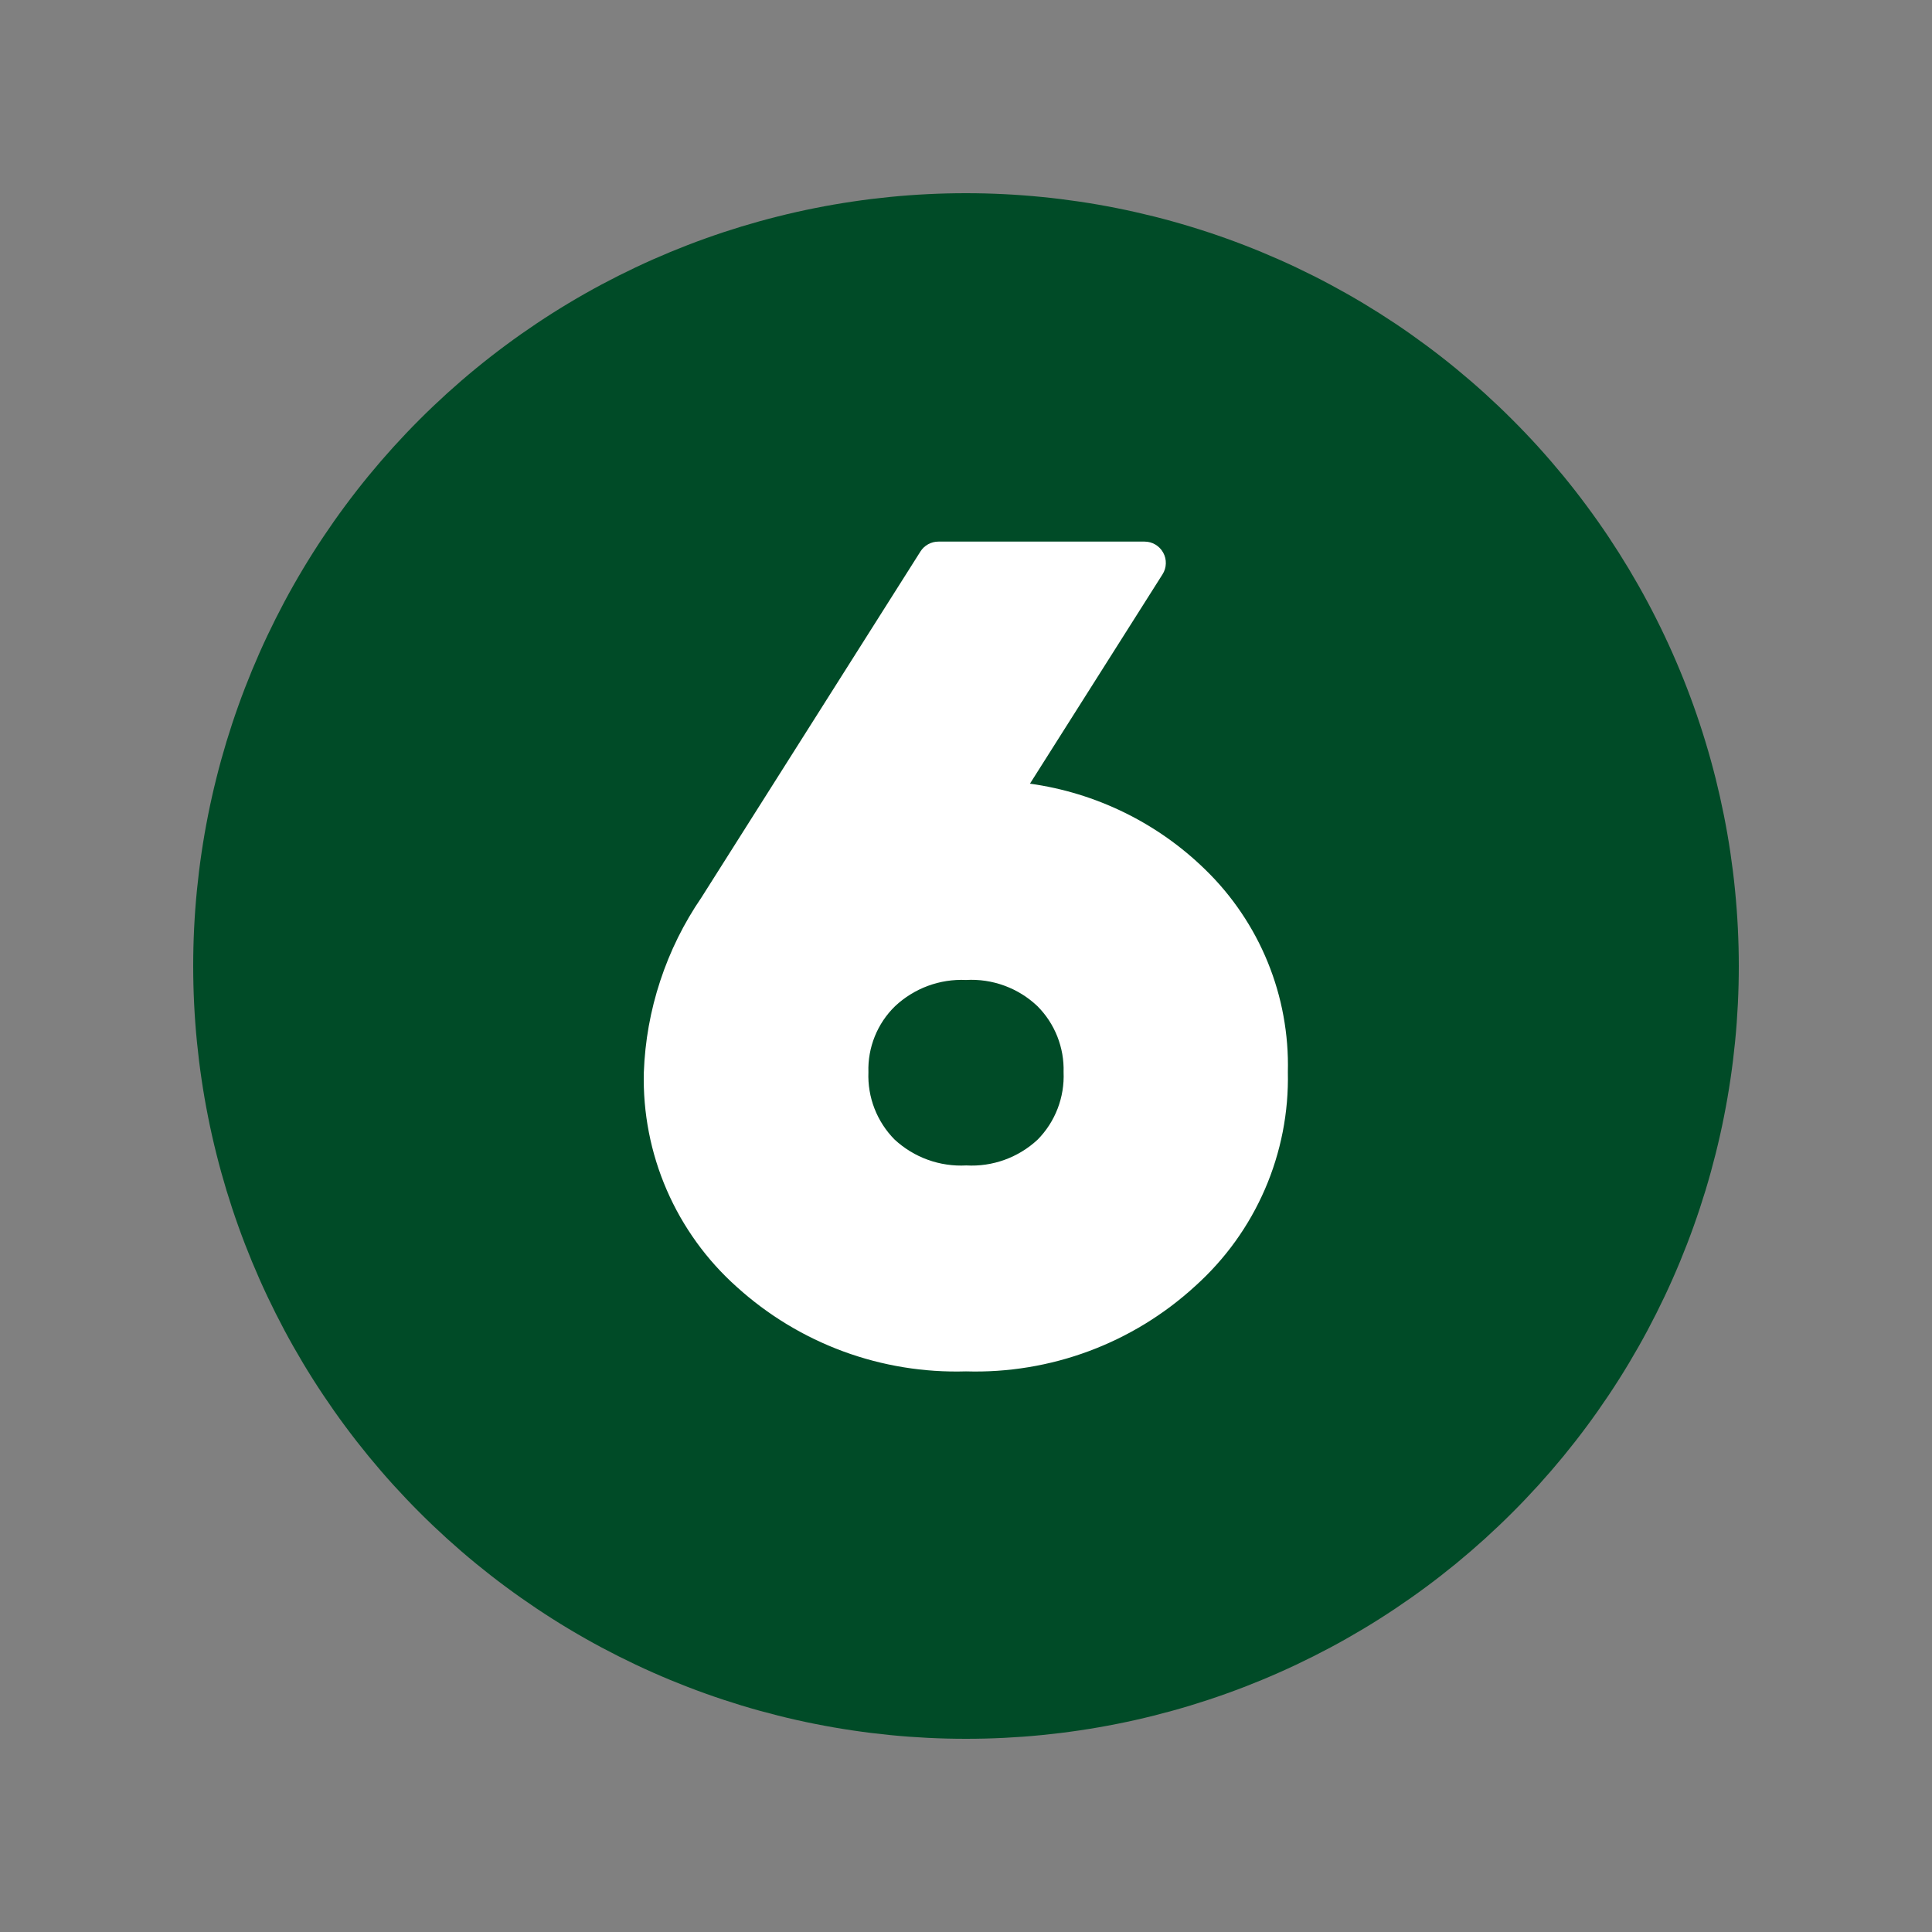 <svg xmlns="http://www.w3.org/2000/svg" xmlns:xlink="http://www.w3.org/1999/xlink" width="500" zoomAndPan="magnify" viewBox="0 0 375 375" height="500" preserveAspectRatio="xMidYMid meet" version="1.0"><rect x="0" y="0" width="375" height="375" fill="#808080" stroke="none"/><defs><clipPath id="0b0d82b2f2"><path d="M 104.383 91.984 L 270.617 91.984 L 270.617 283 L 104.383 283 Z M 104.383 91.984 " clip-rule="nonzero"/></clipPath><clipPath id="80c200741b"><path d="M 37.5 37.5 L 337.5 37.5 L 337.5 337.5 L 37.5 337.5 Z M 37.5 37.5 " clip-rule="nonzero"/></clipPath></defs><g clip-path="url(#0b0d82b2f2)"><path fill="#ffffff" d="M 104.383 91.984 L 270.789 91.984 L 270.789 283 L 104.383 283 Z M 104.383 91.984 " fill-opacity="1" fill-rule="nonzero"/></g><path fill="#004b27" d="M 187.5 190.211 C 186.242 190.152 184.988 190.223 183.742 190.414 C 182.496 190.609 181.281 190.926 180.102 191.359 C 178.918 191.797 177.789 192.348 176.719 193.012 C 175.645 193.676 174.648 194.438 173.73 195.301 C 172.879 196.129 172.121 197.039 171.457 198.023 C 170.797 199.012 170.242 200.055 169.797 201.16 C 169.352 202.262 169.023 203.398 168.816 204.566 C 168.605 205.738 168.52 206.918 168.559 208.105 C 168.512 209.312 168.586 210.512 168.785 211.699 C 168.984 212.891 169.301 214.047 169.738 215.172 C 170.176 216.297 170.723 217.367 171.379 218.379 C 172.035 219.391 172.789 220.324 173.637 221.184 C 174.57 222.047 175.578 222.809 176.664 223.473 C 177.75 224.133 178.887 224.68 180.082 225.109 C 181.277 225.543 182.504 225.852 183.762 226.035 C 185.02 226.223 186.281 226.281 187.551 226.211 C 188.816 226.281 190.074 226.227 191.324 226.043 C 192.578 225.859 193.797 225.551 194.988 225.121 C 196.18 224.691 197.312 224.145 198.395 223.484 C 199.473 222.828 200.477 222.066 201.402 221.203 C 202.25 220.344 203 219.406 203.656 218.391 C 204.309 217.375 204.852 216.305 205.285 215.18 C 205.719 214.055 206.031 212.895 206.227 211.703 C 206.422 210.512 206.492 209.312 206.441 208.105 C 206.477 206.922 206.391 205.75 206.188 204.582 C 205.98 203.418 205.66 202.281 205.227 201.184 C 204.789 200.082 204.246 199.035 203.598 198.043 C 202.949 197.055 202.207 196.141 201.371 195.301 C 200.449 194.426 199.449 193.652 198.371 192.98 C 197.293 192.312 196.156 191.758 194.961 191.32 C 193.77 190.883 192.547 190.57 191.289 190.383 C 190.031 190.195 188.77 190.141 187.5 190.211 Z M 187.5 190.211 " fill-opacity="1" fill-rule="evenodd"/><g clip-path="url(#80c200741b)"><path fill="#004b27" d="M 187.5 37.5 C 185.047 37.5 182.59 37.559 180.141 37.68 C 177.688 37.801 175.242 37.98 172.797 38.223 C 170.355 38.465 167.918 38.762 165.492 39.125 C 163.062 39.484 160.645 39.902 158.238 40.383 C 155.828 40.859 153.434 41.398 151.055 41.996 C 148.672 42.59 146.305 43.246 143.957 43.957 C 141.609 44.672 139.277 45.441 136.965 46.27 C 134.656 47.094 132.367 47.98 130.098 48.918 C 127.828 49.859 125.586 50.852 123.367 51.902 C 121.148 52.953 118.957 54.055 116.789 55.211 C 114.625 56.367 112.488 57.578 110.383 58.84 C 108.277 60.102 106.207 61.414 104.164 62.781 C 102.125 64.145 100.117 65.555 98.145 67.02 C 96.172 68.48 94.238 69.992 92.34 71.547 C 90.441 73.105 88.586 74.707 86.766 76.355 C 84.945 78.008 83.168 79.699 81.434 81.434 C 79.699 83.168 78.008 84.945 76.355 86.766 C 74.707 88.586 73.105 90.445 71.547 92.34 C 69.992 94.238 68.48 96.172 67.02 98.145 C 65.555 100.117 64.145 102.125 62.781 104.164 C 61.414 106.207 60.102 108.277 58.84 110.383 C 57.578 112.488 56.367 114.625 55.211 116.789 C 54.055 118.957 52.953 121.148 51.902 123.367 C 50.852 125.586 49.859 127.828 48.918 130.098 C 47.98 132.367 47.094 134.656 46.27 136.965 C 45.441 139.277 44.672 141.609 43.957 143.957 C 43.246 146.305 42.59 148.672 41.996 151.055 C 41.398 153.434 40.859 155.828 40.383 158.238 C 39.902 160.645 39.484 163.062 39.125 165.492 C 38.762 167.918 38.465 170.355 38.223 172.797 C 37.98 175.242 37.801 177.688 37.68 180.141 C 37.559 182.59 37.5 185.047 37.5 187.5 C 37.5 189.953 37.559 192.41 37.68 194.859 C 37.801 197.312 37.98 199.758 38.223 202.203 C 38.465 204.645 38.762 207.082 39.125 209.508 C 39.484 211.938 39.902 214.355 40.383 216.762 C 40.859 219.172 41.398 221.566 41.996 223.945 C 42.59 226.328 43.246 228.695 43.957 231.043 C 44.672 233.391 45.441 235.723 46.27 238.035 C 47.094 240.344 47.98 242.633 48.918 244.902 C 49.859 247.172 50.852 249.414 51.902 251.633 C 52.953 253.852 54.055 256.043 55.211 258.211 C 56.367 260.375 57.578 262.508 58.84 264.617 C 60.102 266.723 61.414 268.793 62.781 270.836 C 64.145 272.875 65.555 274.883 67.02 276.855 C 68.48 278.828 69.992 280.762 71.547 282.66 C 73.105 284.555 74.707 286.414 76.355 288.234 C 78.008 290.051 79.699 291.832 81.434 293.566 C 83.168 295.301 84.945 296.992 86.766 298.645 C 88.586 300.293 90.441 301.895 92.34 303.453 C 94.238 305.008 96.172 306.52 98.145 307.98 C 100.117 309.445 102.125 310.855 104.164 312.219 C 106.207 313.586 108.277 314.898 110.383 316.16 C 112.488 317.422 114.625 318.633 116.789 319.789 C 118.957 320.945 121.148 322.047 123.367 323.098 C 125.586 324.148 127.828 325.141 130.098 326.082 C 132.367 327.02 134.656 327.906 136.965 328.73 C 139.277 329.559 141.609 330.328 143.957 331.043 C 146.305 331.754 148.672 332.406 151.055 333.004 C 153.434 333.602 155.828 334.141 158.238 334.617 C 160.645 335.098 163.062 335.516 165.492 335.875 C 167.918 336.238 170.355 336.535 172.797 336.777 C 175.242 337.02 177.688 337.199 180.141 337.32 C 182.59 337.441 185.047 337.5 187.5 337.5 C 189.953 337.5 192.41 337.441 194.859 337.32 C 197.312 337.199 199.758 337.02 202.203 336.777 C 204.645 336.535 207.082 336.238 209.508 335.875 C 211.938 335.516 214.355 335.098 216.762 334.617 C 219.172 334.141 221.566 333.602 223.945 333.004 C 226.328 332.406 228.695 331.754 231.043 331.043 C 233.391 330.328 235.723 329.559 238.035 328.73 C 240.344 327.906 242.633 327.02 244.902 326.082 C 247.172 325.141 249.414 324.148 251.633 323.098 C 253.852 322.047 256.043 320.945 258.211 319.789 C 260.375 318.633 262.508 317.422 264.617 316.16 C 266.723 314.898 268.793 313.586 270.836 312.219 C 272.875 310.855 274.883 309.445 276.855 307.98 C 278.828 306.52 280.762 305.008 282.66 303.453 C 284.555 301.895 286.414 300.293 288.234 298.645 C 290.051 296.992 291.832 295.301 293.566 293.566 C 295.301 291.832 296.992 290.051 298.645 288.234 C 300.293 286.414 301.895 284.555 303.453 282.66 C 305.008 280.762 306.52 278.828 307.98 276.855 C 309.445 274.883 310.855 272.875 312.219 270.836 C 313.586 268.793 314.898 266.723 316.16 264.617 C 317.422 262.508 318.633 260.375 319.789 258.211 C 320.945 256.043 322.047 253.852 323.098 251.633 C 324.148 249.414 325.141 247.172 326.082 244.902 C 327.02 242.633 327.906 240.344 328.73 238.035 C 329.559 235.723 330.328 233.391 331.043 231.043 C 331.754 228.695 332.406 226.328 333.004 223.945 C 333.602 221.566 334.141 219.172 334.617 216.762 C 335.098 214.355 335.516 211.938 335.875 209.508 C 336.238 207.082 336.535 204.645 336.777 202.203 C 337.02 199.758 337.199 197.312 337.32 194.859 C 337.441 192.41 337.5 189.953 337.5 187.5 C 337.5 185.047 337.438 182.594 337.316 180.141 C 337.195 177.688 337.012 175.242 336.77 172.801 C 336.531 170.355 336.227 167.922 335.867 165.492 C 335.508 163.066 335.086 160.648 334.605 158.242 C 334.125 155.836 333.586 153.441 332.992 151.059 C 332.395 148.68 331.738 146.312 331.023 143.965 C 330.312 141.617 329.543 139.285 328.715 136.977 C 327.887 134.664 327.004 132.375 326.062 130.109 C 325.121 127.84 324.129 125.598 323.078 123.379 C 322.027 121.16 320.926 118.969 319.766 116.805 C 318.609 114.641 317.398 112.504 316.137 110.398 C 314.875 108.297 313.562 106.223 312.199 104.18 C 310.836 102.141 309.422 100.137 307.957 98.164 C 306.496 96.191 304.988 94.258 303.43 92.359 C 301.871 90.465 300.27 88.605 298.621 86.785 C 296.973 84.969 295.281 83.191 293.543 81.457 C 291.809 79.719 290.031 78.027 288.215 76.379 C 286.395 74.73 284.535 73.129 282.641 71.57 C 280.742 70.012 278.809 68.504 276.836 67.043 C 274.863 65.578 272.859 64.164 270.82 62.801 C 268.777 61.438 266.703 60.125 264.602 58.863 C 262.496 57.602 260.359 56.391 258.195 55.234 C 256.031 54.074 253.84 52.973 251.621 51.922 C 249.402 50.871 247.16 49.879 244.891 48.938 C 242.625 47.996 240.336 47.113 238.023 46.285 C 235.715 45.457 233.383 44.688 231.035 43.977 C 228.688 43.262 226.32 42.605 223.941 42.008 C 221.559 41.414 219.164 40.875 216.758 40.395 C 214.352 39.914 211.934 39.492 209.508 39.133 C 207.078 38.773 204.645 38.469 202.199 38.23 C 199.758 37.988 197.312 37.805 194.859 37.684 C 192.406 37.562 189.953 37.5 187.5 37.5 Z M 231.984 249.633 C 228.984 252.379 225.75 254.816 222.281 256.941 C 218.812 259.062 215.172 260.836 211.359 262.254 C 207.547 263.672 203.633 264.711 199.621 265.371 C 195.605 266.035 191.566 266.305 187.5 266.184 C 183.441 266.305 179.406 266.039 175.398 265.387 C 171.391 264.734 167.48 263.707 163.668 262.305 C 159.859 260.898 156.215 259.145 152.742 257.043 C 149.27 254.938 146.027 252.523 143.016 249.797 C 141.559 248.496 140.176 247.121 138.867 245.672 C 137.559 244.219 136.332 242.703 135.191 241.121 C 134.047 239.535 132.992 237.895 132.023 236.199 C 131.059 234.5 130.188 232.758 129.41 230.965 C 128.633 229.172 127.953 227.344 127.375 225.477 C 126.797 223.613 126.32 221.719 125.949 219.805 C 125.574 217.887 125.305 215.953 125.141 214.008 C 124.977 212.062 124.918 210.113 124.965 208.16 C 125.188 202.086 126.246 196.164 128.148 190.391 C 130.051 184.617 132.715 179.223 136.148 174.207 L 178.656 107.047 C 179.035 106.449 179.535 105.98 180.156 105.637 C 180.777 105.297 181.441 105.125 182.152 105.125 L 222.156 105.125 C 222.906 105.125 223.609 105.316 224.258 105.699 C 224.902 106.082 225.41 106.605 225.773 107.266 C 226.137 107.922 226.309 108.629 226.285 109.383 C 226.266 110.133 226.051 110.828 225.652 111.465 L 199.914 152.109 C 203.098 152.551 206.227 153.242 209.301 154.18 C 212.375 155.121 215.355 156.297 218.242 157.711 C 221.129 159.125 223.887 160.758 226.516 162.609 C 229.141 164.461 231.605 166.512 233.906 168.754 C 236.531 171.301 238.867 174.086 240.91 177.113 C 242.957 180.141 244.672 183.344 246.055 186.727 C 247.438 190.109 248.461 193.602 249.117 197.195 C 249.777 200.789 250.062 204.414 249.973 208.066 C 250.016 210.016 249.953 211.957 249.789 213.898 C 249.621 215.844 249.352 217.77 248.98 219.68 C 248.605 221.594 248.129 223.48 247.551 225.344 C 246.977 227.203 246.301 229.027 245.527 230.816 C 244.75 232.605 243.883 234.348 242.922 236.043 C 241.961 237.738 240.91 239.375 239.773 240.957 C 238.633 242.539 237.414 244.055 236.109 245.504 C 234.809 246.953 233.434 248.328 231.984 249.633 Z M 231.984 249.633 " fill-opacity="1" fill-rule="evenodd"/></g></svg>